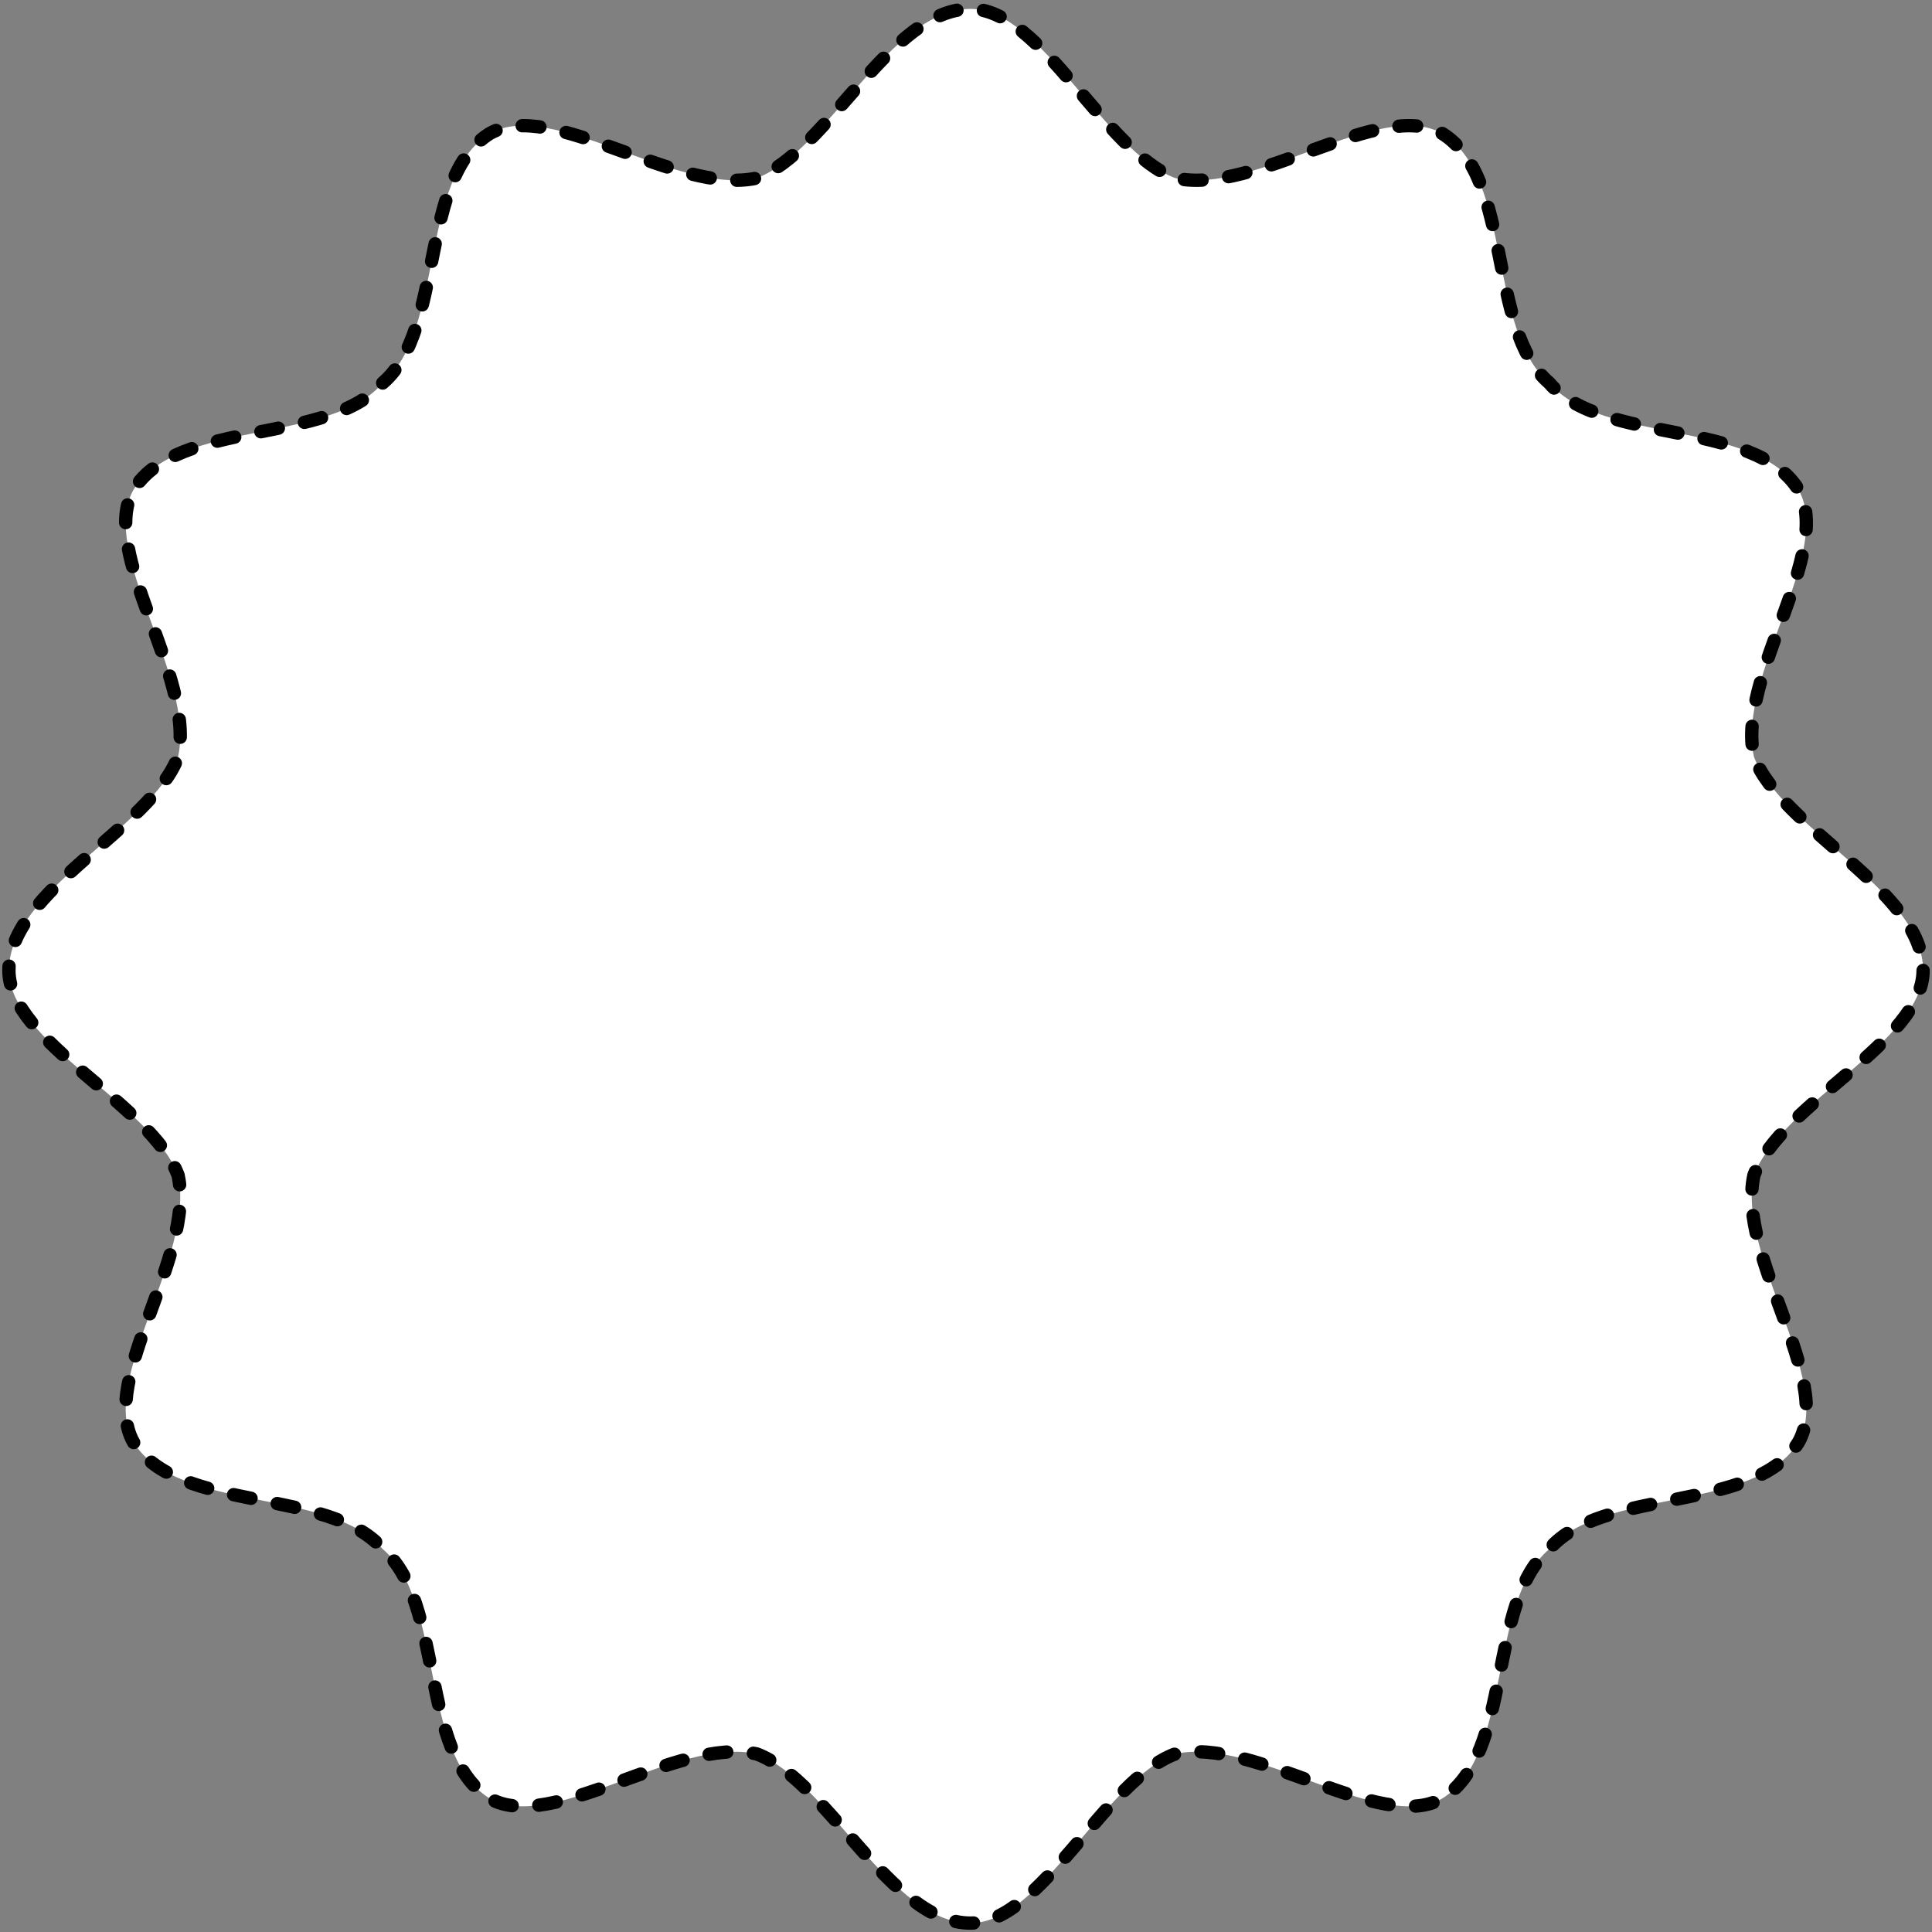<svg width="217" height="217" fill="none" xmlns="http://www.w3.org/2000/svg">
    <rect width="100%" height="100%" fill="#808080" stroke="none"/>
    <path fill-rule="evenodd" clip-rule="evenodd"
          d="M216 109c0 8-16 15-19 23-2 9 9 23 5 30-5 8-22 5-28 12-7 6-4 23-12 28-7 4-21-7-30-5-8 3-15 19-23 19-9 0-16-16-24-19-9-2-23 9-30 5-8-5-5-22-12-28-6-7-23-4-28-12-4-7 7-21 5-30-3-8-19-15-19-23 0-9 16-16 19-24 2-9-9-23-5-30 5-8 22-5 28-12 7-6 4-23 12-28 7-4 21 7 30 5 8-3 15-19 24-19 8 0 15 16 23 19 9 2 23-9 30-5 8 5 5 22 12 28 6 7 23 4 28 12 4 7-7 21-5 30 3 8 19 15 19 24Z"
          fill="#fff" stroke="#000" stroke-width="1.5" stroke-linecap="round" stroke-dasharray="2 3"/>
</svg>
